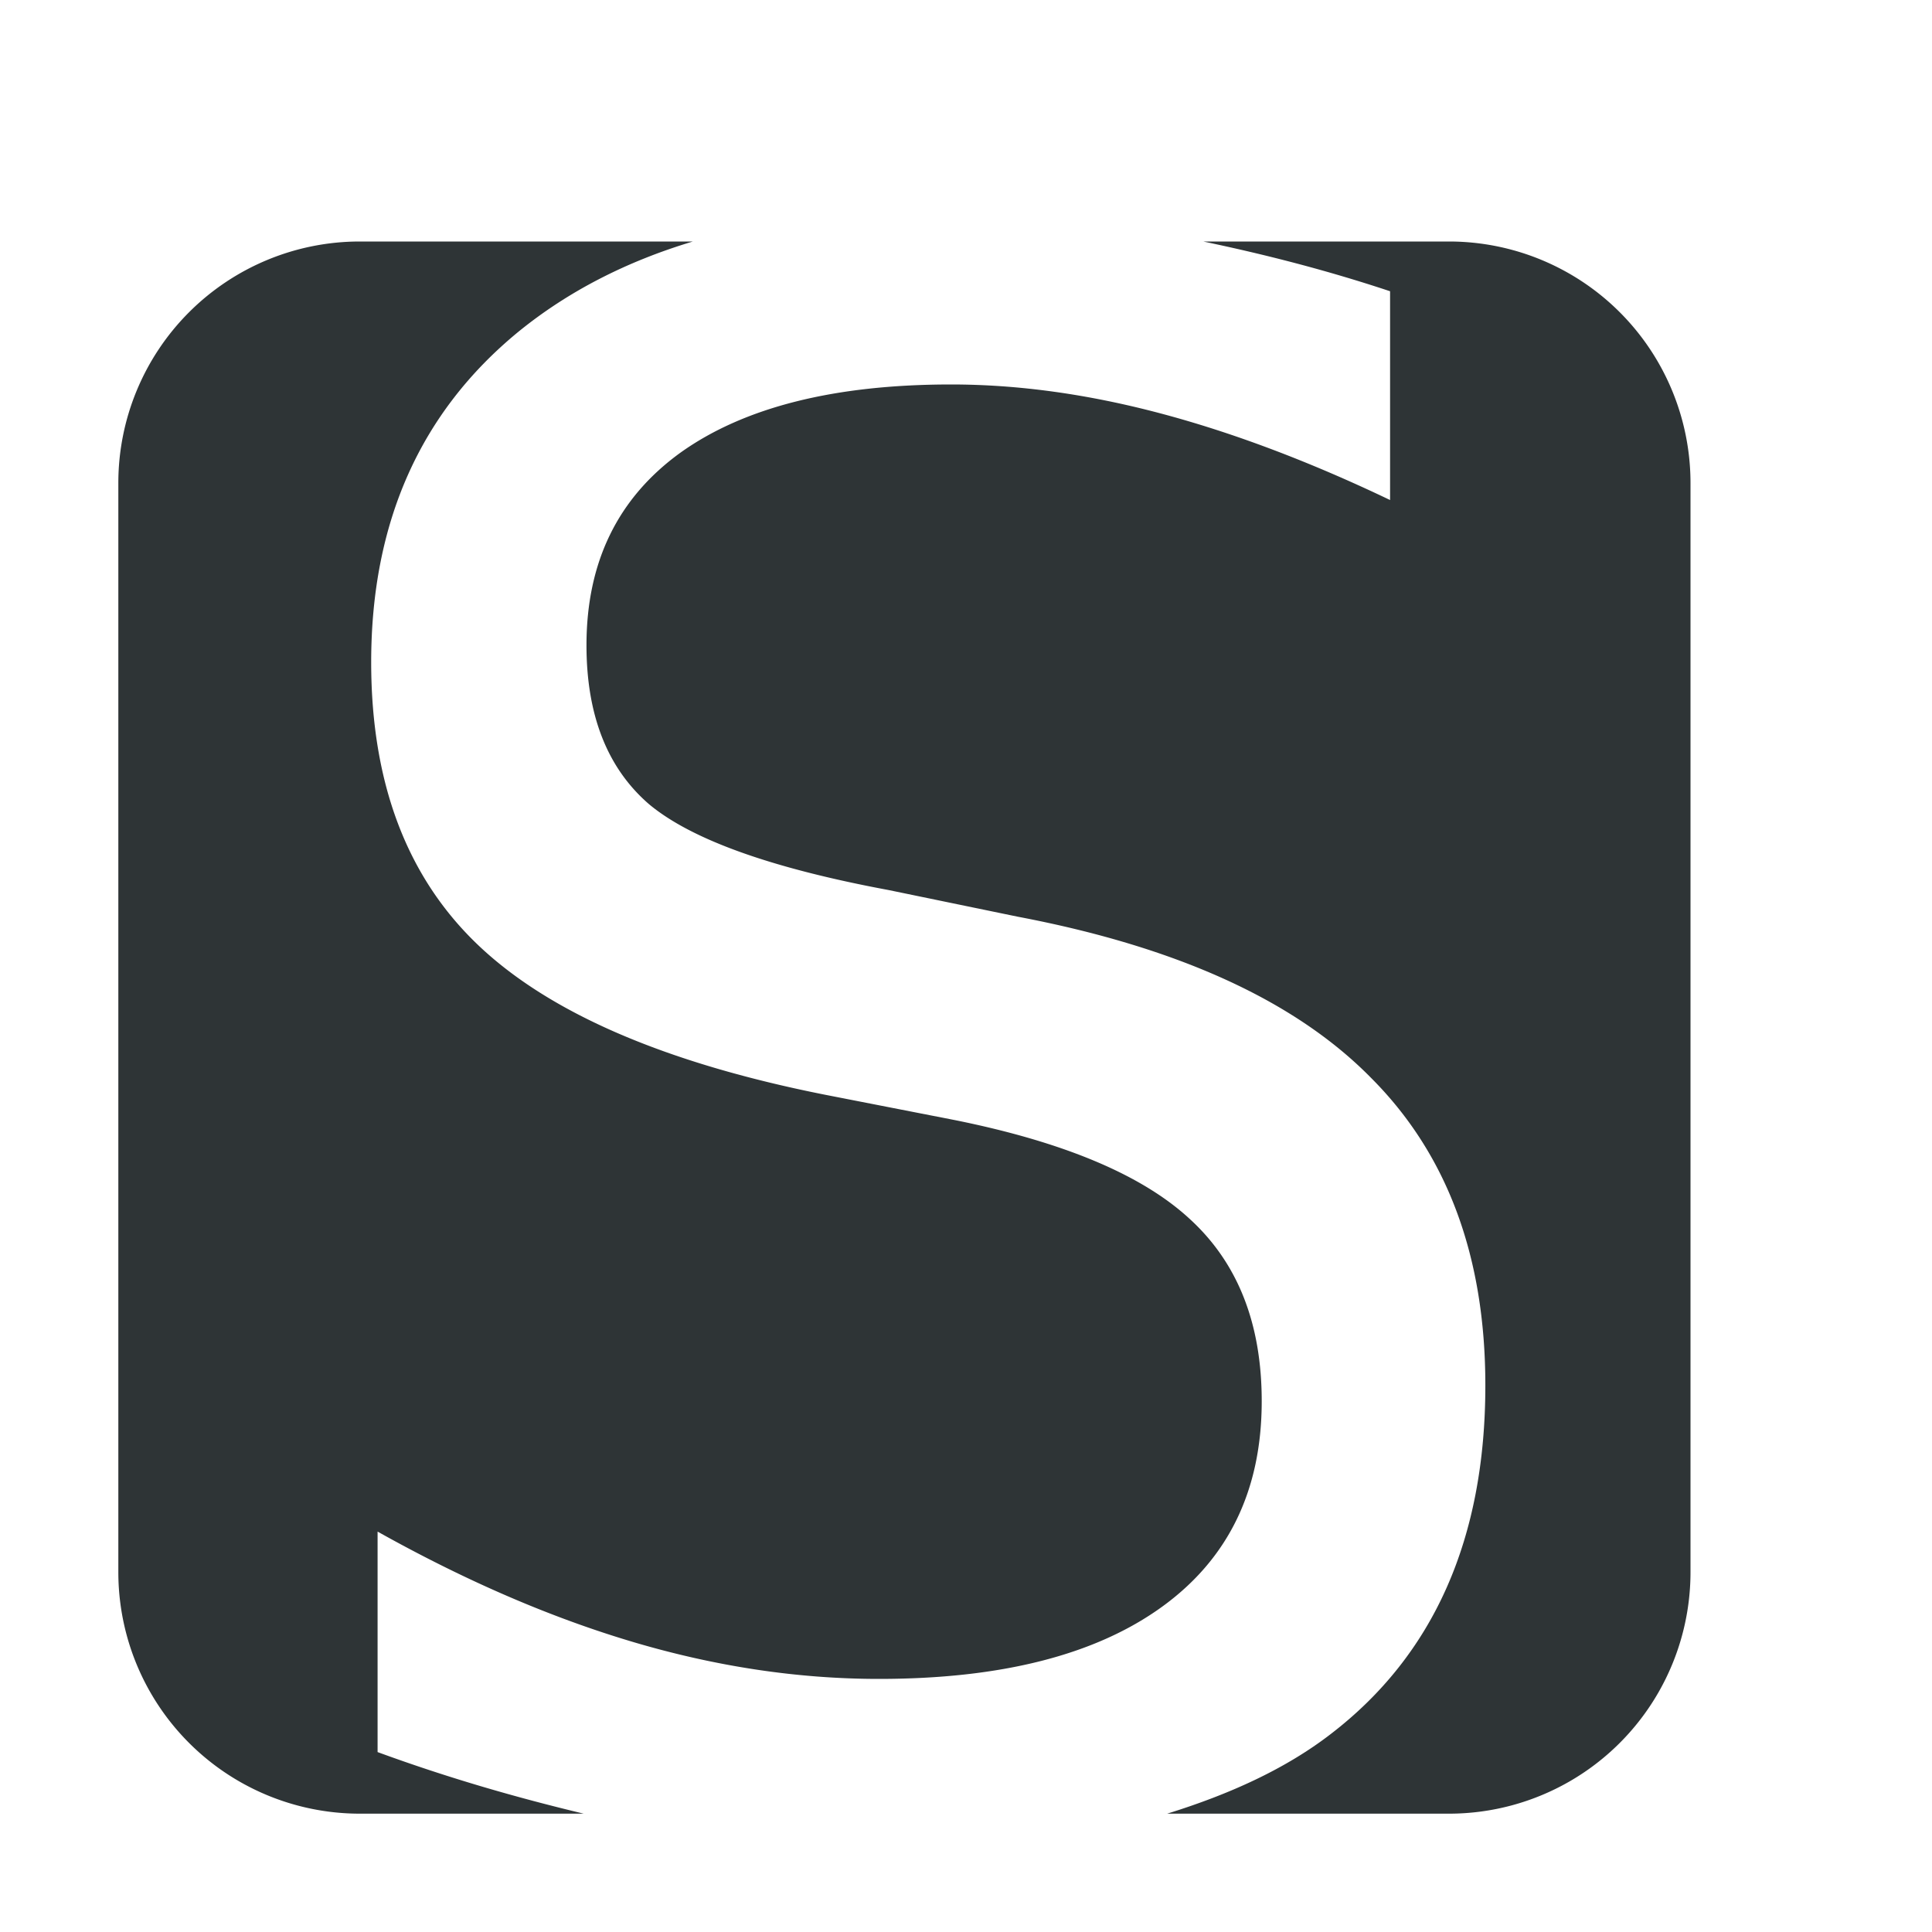 <?xml version="1.0" encoding="UTF-8" standalone="no"?>
<svg
   xmlns:osb="http://www.openswatchbook.org/uri/2009/osb"
   xmlns:dc="http://purl.org/dc/elements/1.1/"
   xmlns:cc="http://creativecommons.org/ns#"
   xmlns:rdf="http://www.w3.org/1999/02/22-rdf-syntax-ns#"
   xmlns:svg="http://www.w3.org/2000/svg"
   xmlns="http://www.w3.org/2000/svg"
   xmlns:sodipodi="http://sodipodi.sourceforge.net/DTD/sodipodi-0.dtd"
   xmlns:inkscape="http://www.inkscape.org/namespaces/inkscape"
   width="16"
   viewBox="0 0 16 16"
   version="1.1"
   id="svg7384"
   height="16"
   sodipodi:docname="subsection-symbolic.svg"
   inkscape:version="1.0.2 (e86c870879, 2021-01-15)">
  <sodipodi:namedview
     pagecolor="#ffffff"
     bordercolor="#666666"
     borderopacity="1"
     objecttolerance="10"
     gridtolerance="10"
     guidetolerance="10"
     inkscape:pageopacity="0"
     inkscape:pageshadow="2"
     inkscape:window-width="1366"
     inkscape:window-height="704"
     id="namedview14"
     showgrid="false"
     inkscape:zoom="35.438411"
     inkscape:cx="10.611508"
     inkscape:cy="10.240413"
     inkscape:window-x="0"
     inkscape:window-y="0"
     inkscape:window-maximized="1"
     inkscape:current-layer="layer11"
     inkscape:document-rotation="0" />
  <title
     id="title9167">Gnome Symbolic Icon Theme</title>
  <defs
     id="defs7386">
    <inkscape:path-effect
       effect="fillet_chamfer"
       id="path-effect903"
       is_visible="true"
       lpeversion="1"
       satellites_param="F,0,0,1,0,2,0,1 @ F,0,0,1,0,2,0,1 @ F,0,0,1,0,2,0,1 @ F,0,0,1,0,2,0,1"
       unit="px"
       method="auto"
       mode="F"
       radius="2"
       chamfer_steps="1"
       flexible="false"
       use_knot_distance="true"
       apply_no_radius="true"
       apply_with_radius="true"
       only_selected="false"
       hide_knots="false" />
    <linearGradient
       osb:paint="solid"
       id="linearGradient7212">
      <stop
         style="stop-color:#000000;stop-opacity:1;"
         offset="0"
         id="stop7214" />
    </linearGradient>
  </defs>
  <g
     transform="translate(-301,-177)"
     style="display:inline"
     id="layer9" />
  <g
     transform="translate(-60,-544)"
     id="layer1" />
  <g
     transform="translate(-60,-544)"
     style="display:inline"
     id="layer10" />
  <g
     transform="translate(-60,-544)"
     id="g6387" />
  <g
     transform="translate(-60,-544)"
     id="layer11">
    <path
       id="path74842-3"
       style="vector-effect:none;fill:#2e3436;fill-opacity:1;stroke:none;stroke-width:1.085;stroke-linecap:butt;stroke-linejoin:miter;stroke-miterlimit:4;stroke-dasharray:none;stroke-dashoffset:0;stroke-opacity:1;marker:none"
       d="M 2.98 2 A 2 2 0 0 0 0.98 4 L 0.98 13.02 A 2 2 0 0 0 2.98 15.02 L 4.834 15.02 C 4.279 14.887 3.714 14.725 3.127 14.51 L 3.127 12.684 C 3.847 13.087 4.552 13.393 5.242 13.598 C 5.933 13.803 6.612 13.904 7.279 13.904 C 8.292 13.904 9.073 13.705 9.623 13.307 C 10.173 12.909 10.449 12.341 10.449 11.604 C 10.449 10.96 10.25 10.457 9.852 10.094 C 9.459 9.731 8.813 9.459 7.912 9.277 L 6.832 9.066 C 5.509 8.803 4.552 8.39 3.961 7.828 C 3.37 7.266 3.074 6.485 3.074 5.484 C 3.074 4.325 3.481 3.413 4.295 2.746 C 4.701 2.416 5.182 2.167 5.738 2 L 2.98 2 z M 9.965 2 C 10.472 2.106 10.986 2.237 11.512 2.412 L 11.512 4.141 C 10.839 3.819 10.202 3.58 9.605 3.422 C 9.008 3.264 8.433 3.184 7.877 3.184 C 6.911 3.184 6.165 3.372 5.639 3.746 C 5.118 4.121 4.857 4.653 4.857 5.344 C 4.857 5.923 5.03 6.362 5.375 6.66 C 5.726 6.953 6.388 7.19 7.359 7.371 L 8.43 7.592 C 9.752 7.843 10.727 8.288 11.354 8.926 C 11.986 9.558 12.301 10.407 12.301 11.473 C 12.301 12.743 11.874 13.706 11.02 14.361 C 10.649 14.647 10.188 14.858 9.666 15.02 L 12 15.02 A 2 2 0 0 0 14 13.02 L 14 4 A 2 2 0 0 0 12 2 L 9.965 2 z "
       transform="translate(60,544)" />
  </g>
</svg>
